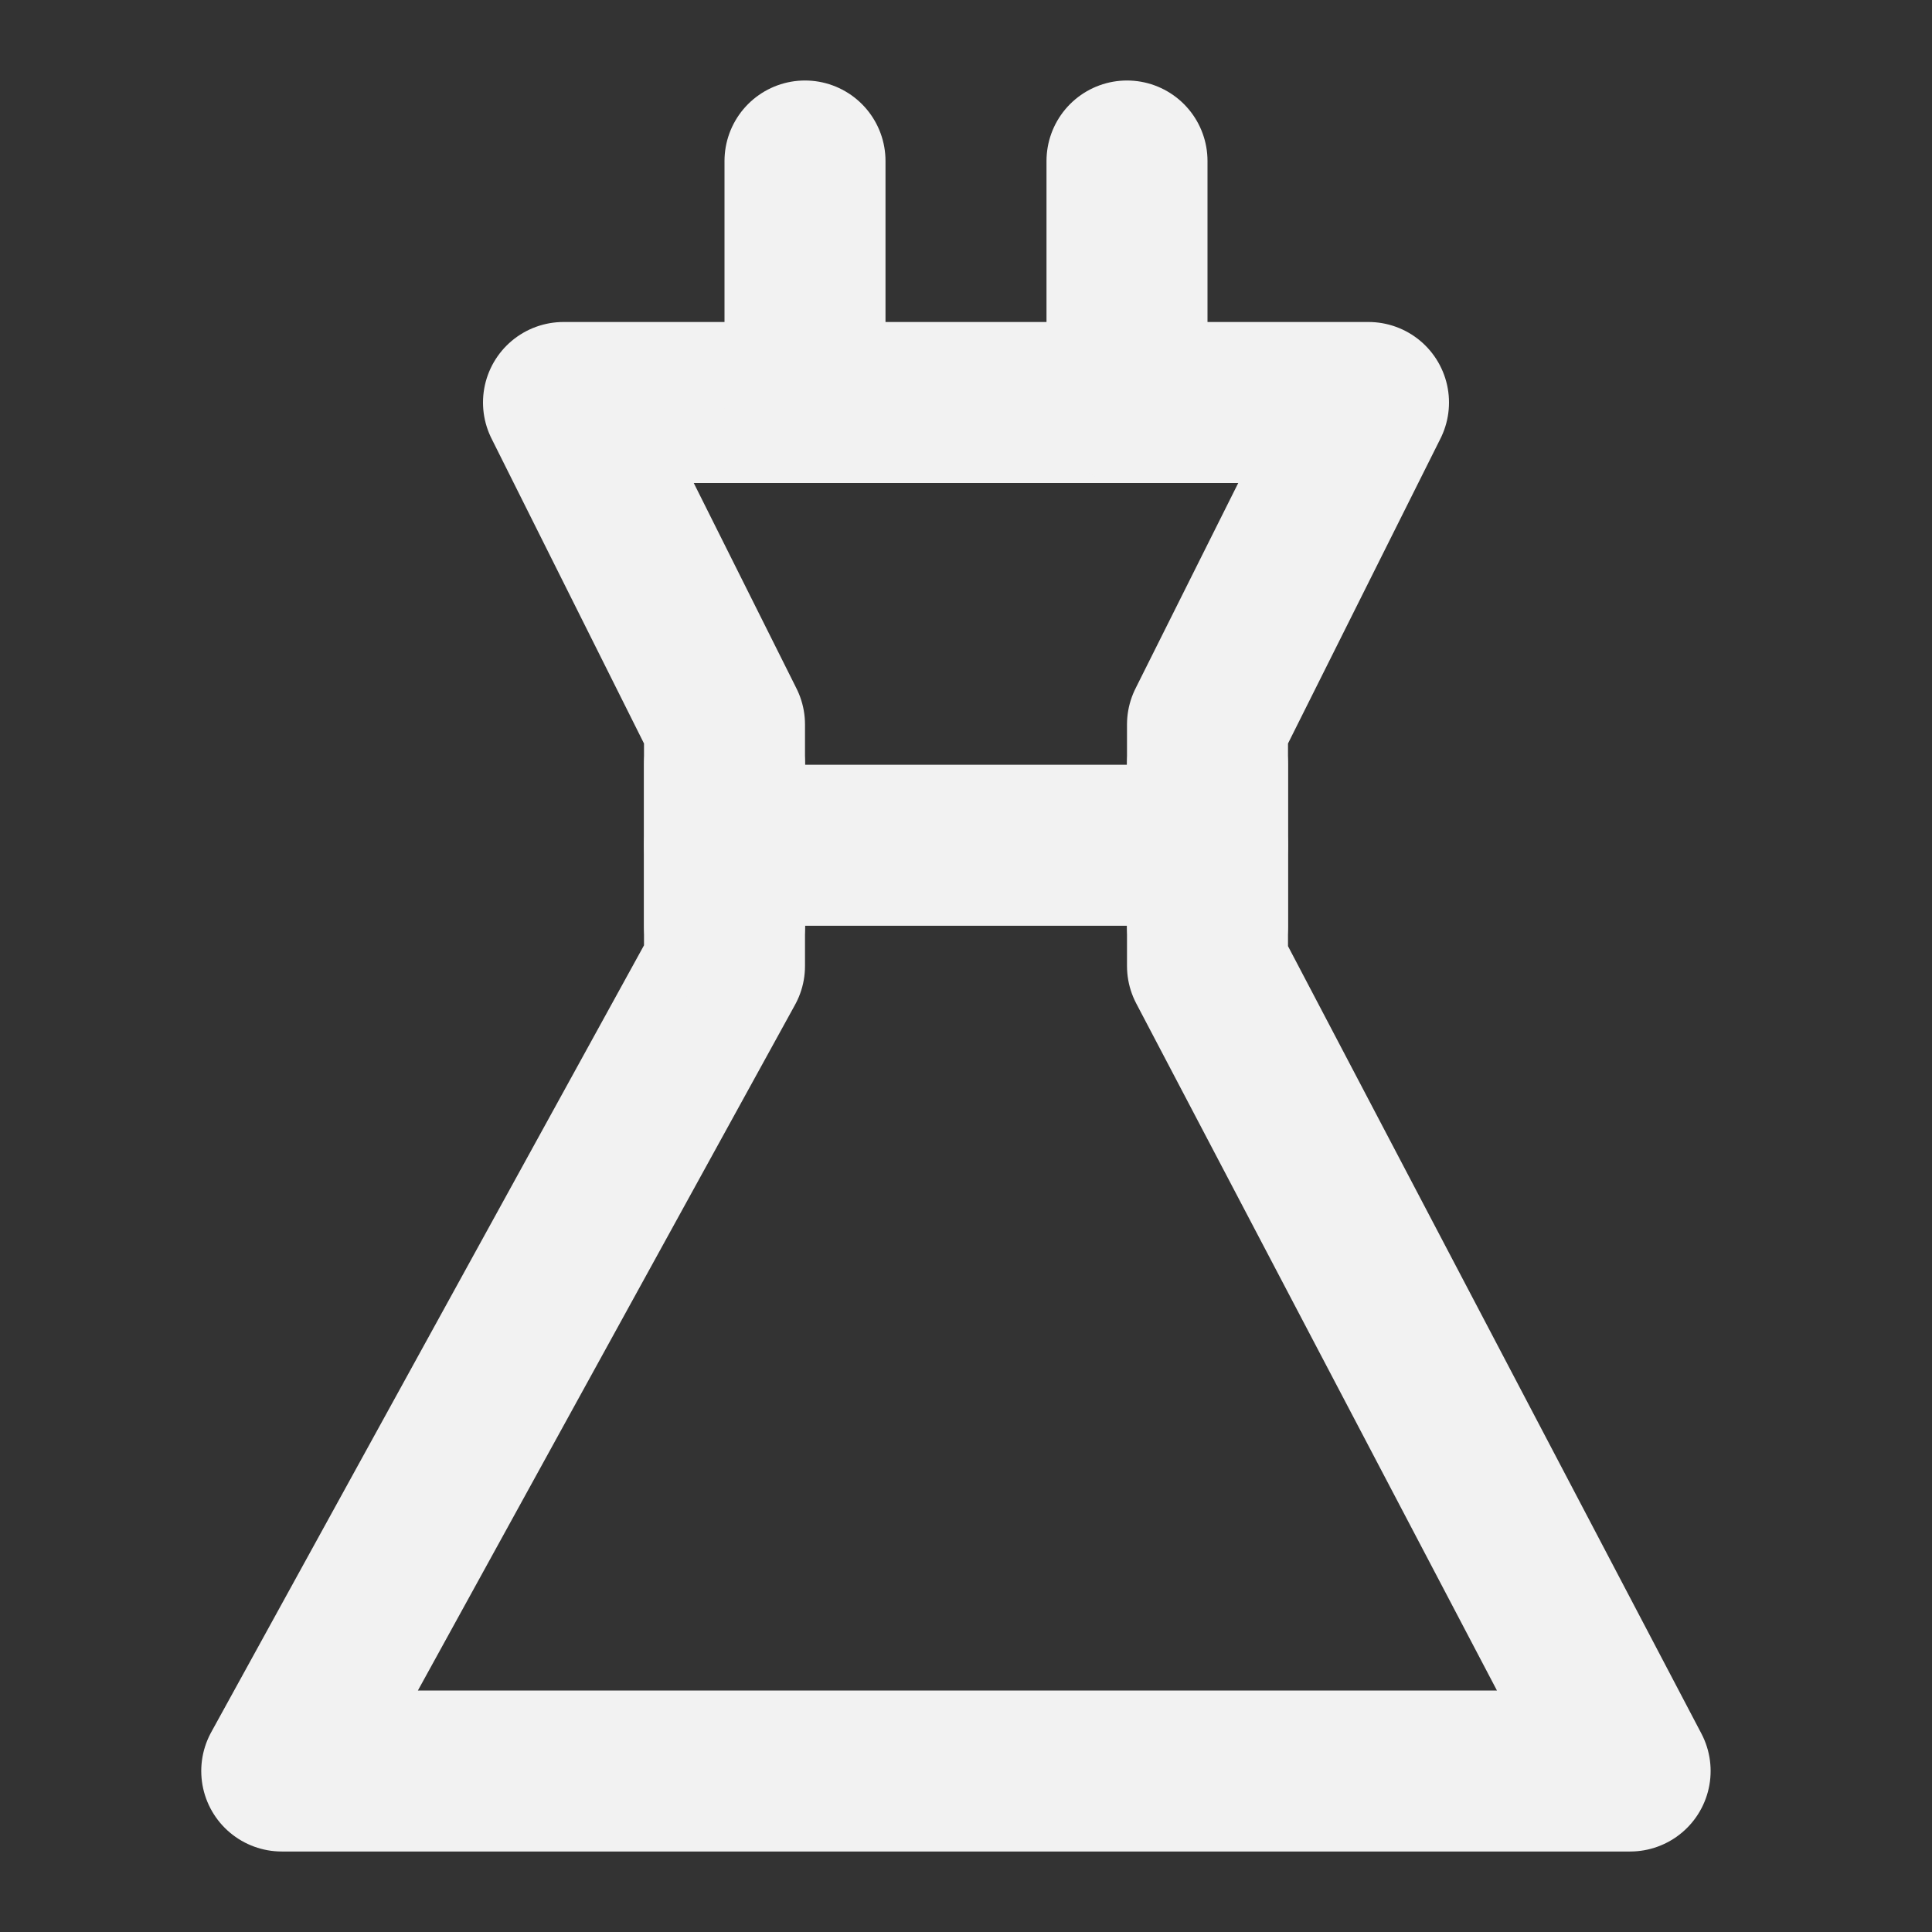 <?xml version="1.0" encoding="UTF-8"?><svg width="24" height="24" viewBox="0 0 48 48" fill="none" xmlns="http://www.w3.org/2000/svg"><rect x="0" y="0" width="48" height="48" fill="#333333" stroke="none"/><path d="M18 18L14 10H34L30 18V24L40.5 44H7L18 24V18Z" fill="none" stroke="#F2F2F2" stroke-width="4" stroke-linecap="round" stroke-linejoin="round"/><path d="M20 4V10" stroke="#F2F2F2" stroke-width="4" stroke-linecap="round" stroke-linejoin="round"/><path d="M28 4V10" stroke="#F2F2F2" stroke-width="4" stroke-linecap="round" stroke-linejoin="round"/><path d="M18 21L30 21" stroke="#F2F2F2" stroke-width="4" stroke-linecap="round" stroke-linejoin="round"/><path d="M18 19V23" stroke="#F2F2F2" stroke-width="4" stroke-linecap="round" stroke-linejoin="round"/><path d="M30 19V23" stroke="#F2F2F2" stroke-width="4" stroke-linecap="round" stroke-linejoin="round"/></svg>
